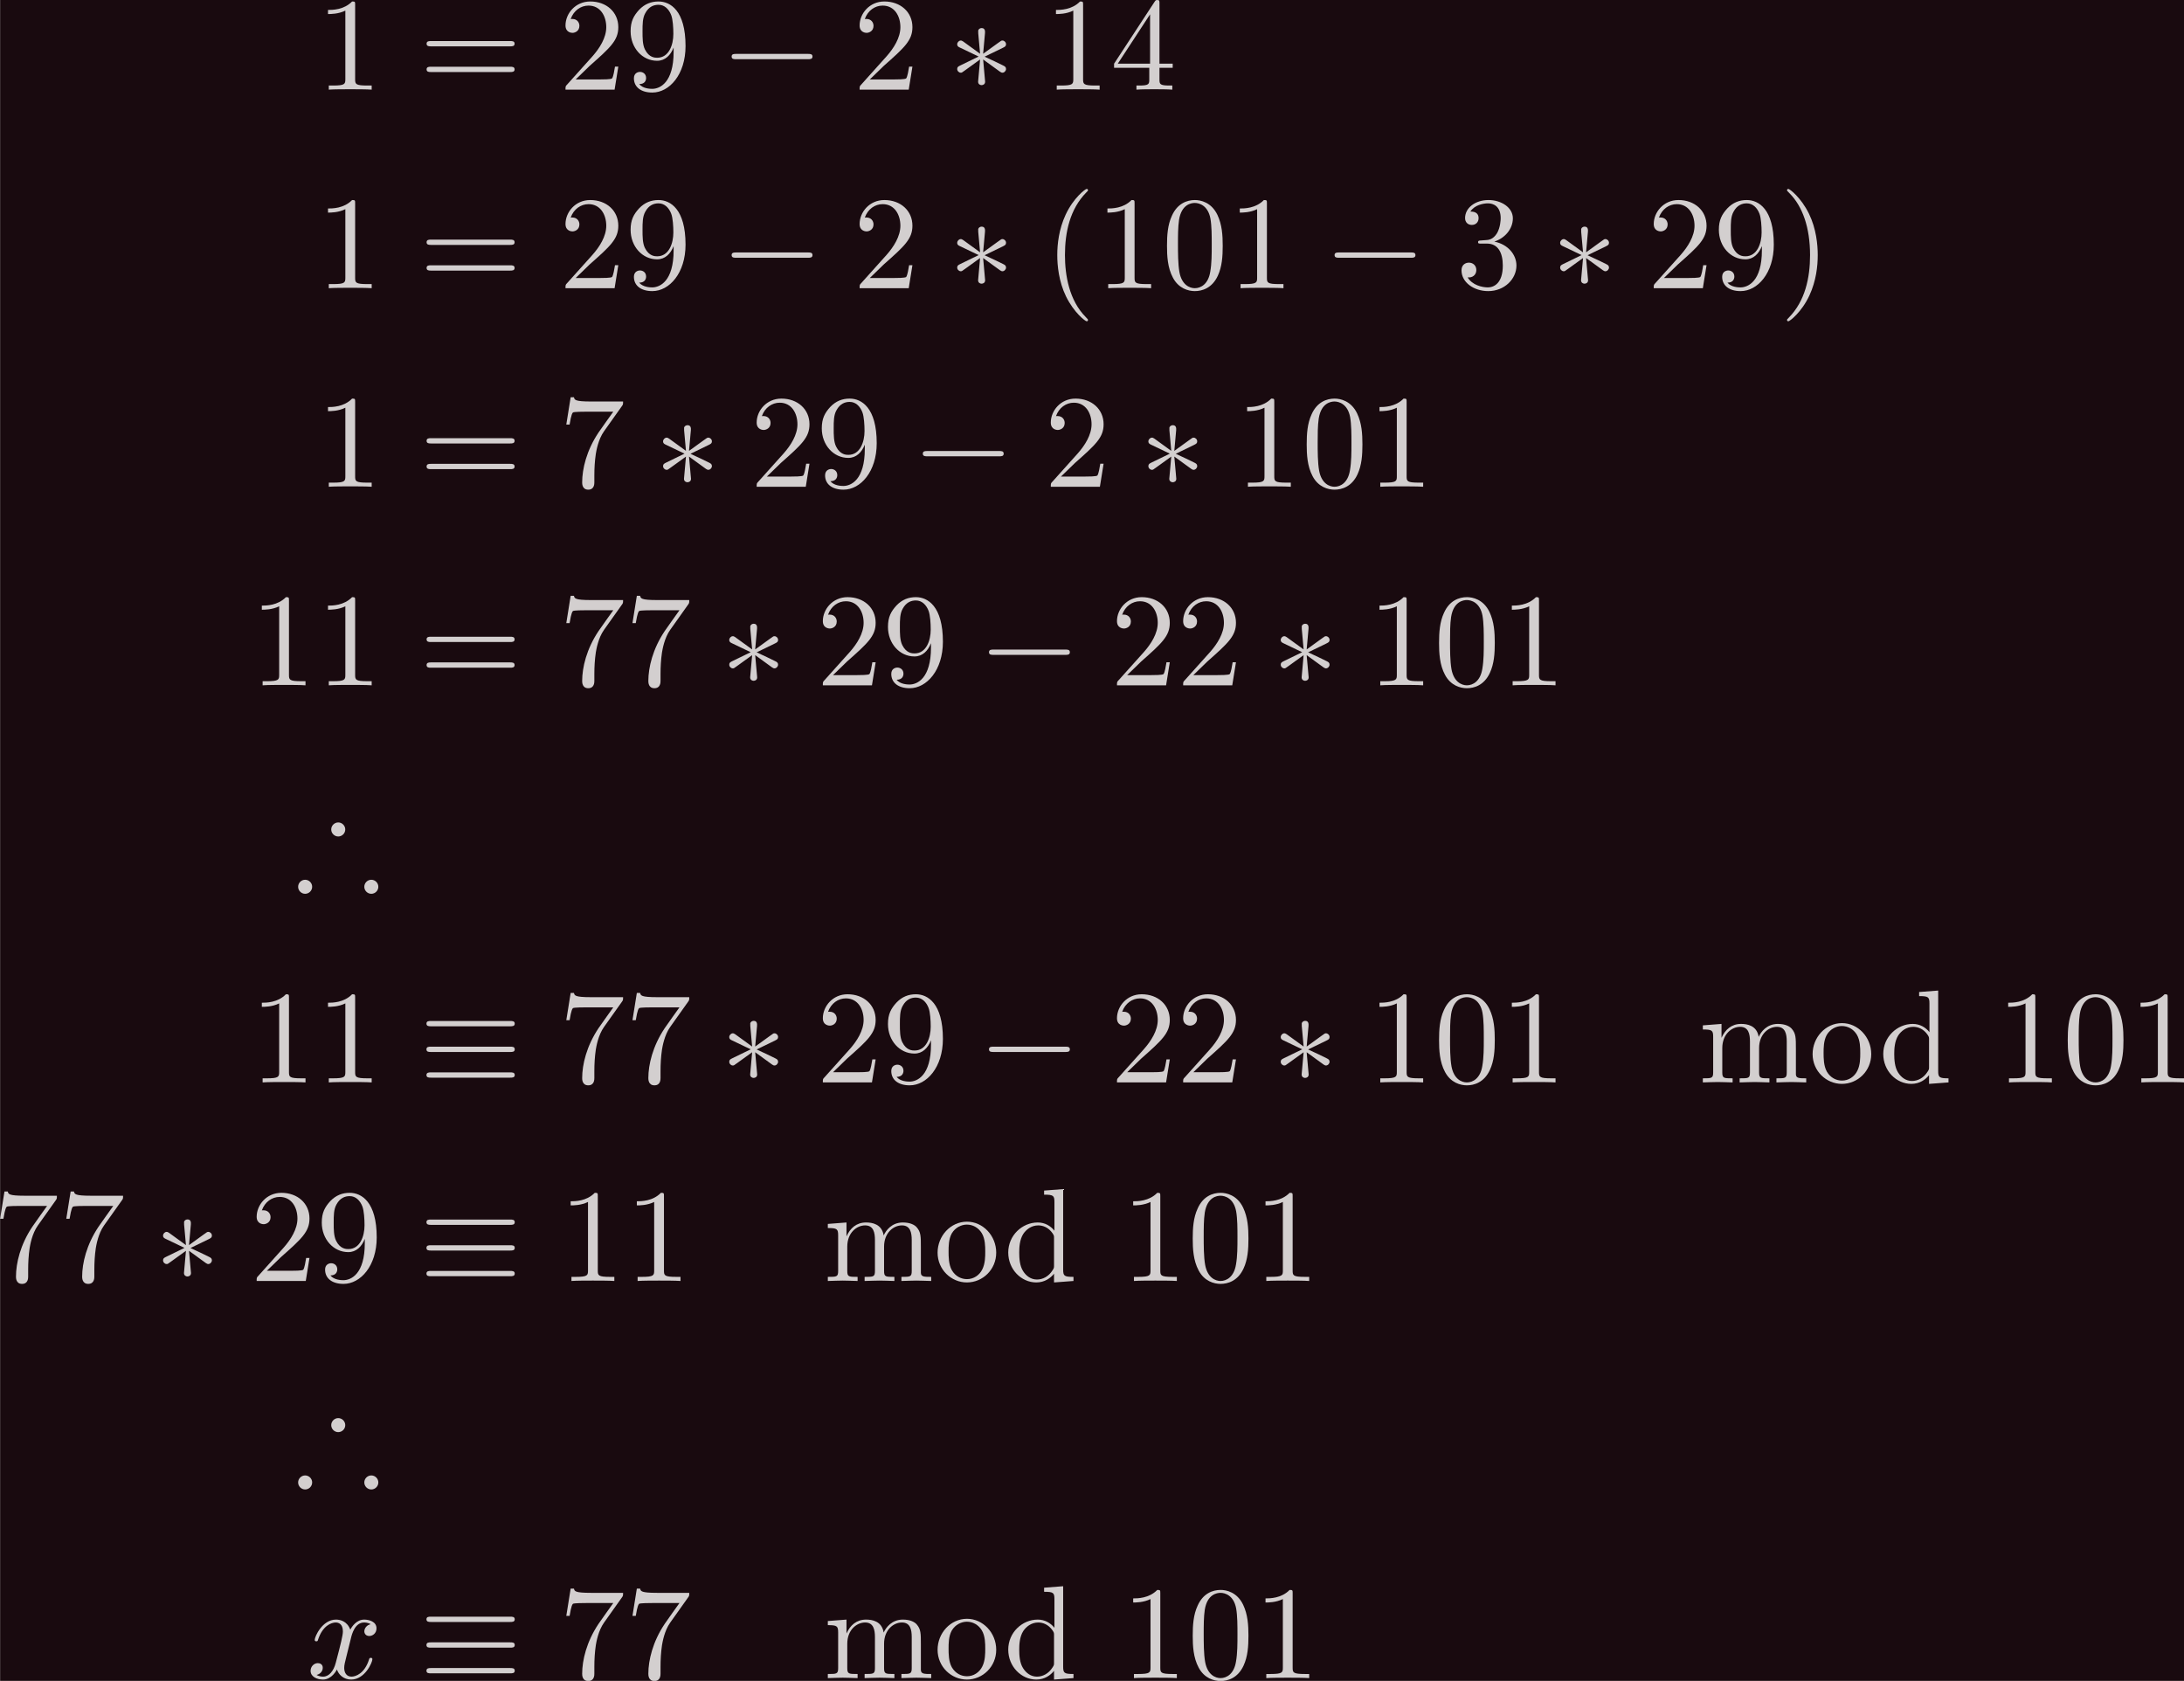<?xml version='1.0' encoding='UTF-8'?>
<!-- This file was generated by dvisvgm 3.2.2 -->
<svg version='1.1' xmlns='http://www.w3.org/2000/svg' xmlns:xlink='http://www.w3.org/1999/xlink' width='459.151pt' height='353.34pt' viewBox='423.606 90.816 459.151 353.34'>
<defs>
<path id='g2-120' d='M3.328-3.009C3.387-3.268 3.616-4.184 4.314-4.184C4.364-4.184 4.603-4.184 4.812-4.055C4.533-4.005 4.334-3.756 4.334-3.517C4.334-3.357 4.443-3.168 4.712-3.168C4.932-3.168 5.25-3.347 5.25-3.746C5.25-4.264 4.663-4.403 4.324-4.403C3.746-4.403 3.397-3.875 3.278-3.646C3.029-4.304 2.491-4.403 2.202-4.403C1.166-4.403 .598-3.118 .598-2.869C.598-2.77 .697-2.77 .717-2.77C.797-2.77 .827-2.79 .847-2.879C1.186-3.935 1.843-4.184 2.182-4.184C2.371-4.184 2.72-4.095 2.72-3.517C2.72-3.208 2.55-2.54 2.182-1.146C2.022-.528 1.674-.11 1.235-.11C1.176-.11 .946-.11 .737-.239C.986-.289 1.205-.498 1.205-.777C1.205-1.046 .986-1.126 .837-1.126C.538-1.126 .289-.867 .289-.548C.289-.09 .787 .11 1.225 .11C1.883 .11 2.242-.588 2.271-.648C2.391-.279 2.75 .11 3.347 .11C4.374 .11 4.941-1.176 4.941-1.425C4.941-1.524 4.852-1.524 4.822-1.524C4.732-1.524 4.712-1.484 4.692-1.415C4.364-.349 3.686-.11 3.367-.11C2.979-.11 2.819-.428 2.819-.767C2.819-.986 2.879-1.205 2.989-1.644L3.328-3.009Z'/>
<path id='g0-41' d='M3.846-4.095C3.846-4.384 3.606-4.623 3.318-4.623S2.79-4.384 2.79-4.095S3.029-3.567 3.318-3.567C3.597-3.567 3.846-3.796 3.846-4.095ZM6.336 .219C6.336-.07 6.097-.309 5.808-.309S5.28-.07 5.28 .219S5.519 .747 5.808 .747S6.336 .508 6.336 .219ZM1.355 .219C1.355-.07 1.116-.309 .827-.309S.299-.07 .299 .219S.538 .747 .827 .747S1.355 .508 1.355 .219Z'/>
<path id='g1-0' d='M6.565-2.291C6.735-2.291 6.914-2.291 6.914-2.491S6.735-2.69 6.565-2.69H1.176C1.006-2.69 .827-2.69 .827-2.491S1.006-2.291 1.176-2.291H6.565Z'/>
<path id='g1-3' d='M2.74-4.254C2.75-4.394 2.75-4.633 2.491-4.633C2.331-4.633 2.202-4.503 2.232-4.374V-4.244L2.371-2.7L1.096-3.626C1.006-3.676 .986-3.696 .917-3.696C.777-3.696 .648-3.557 .648-3.417C.648-3.258 .747-3.218 .847-3.168L2.262-2.491L.887-1.823C.727-1.743 .648-1.704 .648-1.554S.777-1.275 .917-1.275C.986-1.275 1.006-1.275 1.255-1.465L2.371-2.271L2.222-.598C2.222-.389 2.401-.339 2.481-.339C2.6-.339 2.75-.408 2.75-.598L2.6-2.271L3.875-1.345C3.965-1.295 3.985-1.275 4.055-1.275C4.194-1.275 4.324-1.415 4.324-1.554C4.324-1.704 4.234-1.753 4.115-1.813C3.517-2.112 3.497-2.112 2.71-2.481L4.085-3.148C4.244-3.228 4.324-3.268 4.324-3.417S4.194-3.696 4.055-3.696C3.985-3.696 3.965-3.696 3.716-3.507L2.6-2.7L2.74-4.254Z'/>
<path id='g1-17' d='M6.834-4.224C7.004-4.224 7.193-4.224 7.193-4.423S7.014-4.623 6.844-4.623H.897C.727-4.623 .548-4.623 .548-4.423S.747-4.224 .907-4.224H6.834ZM6.844-.359C7.014-.359 7.193-.359 7.193-.558S7.004-.757 6.834-.757H.907C.747-.757 .548-.757 .548-.558S.727-.359 .897-.359H6.844ZM6.844-2.291C7.014-2.291 7.193-2.291 7.193-2.491S7.014-2.69 6.844-2.69H.897C.727-2.69 .548-2.69 .548-2.491S.727-2.291 .897-2.291H6.844Z'/>
<path id='g3-40' d='M3.298 2.391C3.298 2.361 3.298 2.341 3.128 2.172C1.883 .917 1.564-.966 1.564-2.491C1.564-4.224 1.943-5.958 3.168-7.203C3.298-7.323 3.298-7.342 3.298-7.372C3.298-7.442 3.258-7.472 3.198-7.472C3.098-7.472 2.202-6.795 1.614-5.529C1.106-4.433 .986-3.328 .986-2.491C.986-1.714 1.096-.508 1.644 .618C2.242 1.843 3.098 2.491 3.198 2.491C3.258 2.491 3.298 2.461 3.298 2.391Z'/>
<path id='g3-41' d='M2.879-2.491C2.879-3.268 2.77-4.473 2.222-5.599C1.624-6.824 .767-7.472 .667-7.472C.608-7.472 .568-7.432 .568-7.372C.568-7.342 .568-7.323 .757-7.143C1.733-6.157 2.301-4.573 2.301-2.491C2.301-.787 1.933 .966 .697 2.222C.568 2.341 .568 2.361 .568 2.391C.568 2.451 .608 2.491 .667 2.491C.767 2.491 1.664 1.813 2.252 .548C2.76-.548 2.879-1.654 2.879-2.491Z'/>
<path id='g3-48' d='M4.583-3.188C4.583-3.985 4.533-4.782 4.184-5.519C3.726-6.476 2.909-6.635 2.491-6.635C1.893-6.635 1.166-6.376 .757-5.45C.438-4.762 .389-3.985 .389-3.188C.389-2.441 .428-1.544 .837-.787C1.265 .02 1.993 .219 2.481 .219C3.019 .219 3.776 .01 4.214-.936C4.533-1.624 4.583-2.401 4.583-3.188ZM2.481 0C2.092 0 1.504-.249 1.325-1.205C1.215-1.803 1.215-2.72 1.215-3.308C1.215-3.945 1.215-4.603 1.295-5.141C1.484-6.326 2.232-6.416 2.481-6.416C2.809-6.416 3.467-6.237 3.656-5.25C3.756-4.692 3.756-3.935 3.756-3.308C3.756-2.56 3.756-1.883 3.646-1.245C3.497-.299 2.929 0 2.481 0Z'/>
<path id='g3-49' d='M2.929-6.376C2.929-6.615 2.929-6.635 2.7-6.635C2.082-5.998 1.205-5.998 .887-5.998V-5.689C1.086-5.689 1.674-5.689 2.192-5.948V-.787C2.192-.428 2.162-.309 1.265-.309H.946V0C1.295-.03 2.162-.03 2.56-.03S3.826-.03 4.174 0V-.309H3.856C2.959-.309 2.929-.418 2.929-.787V-6.376Z'/>
<path id='g3-50' d='M1.265-.767L2.321-1.793C3.875-3.168 4.473-3.706 4.473-4.702C4.473-5.838 3.577-6.635 2.361-6.635C1.235-6.635 .498-5.719 .498-4.832C.498-4.274 .996-4.274 1.026-4.274C1.196-4.274 1.544-4.394 1.544-4.802C1.544-5.061 1.365-5.32 1.016-5.32C.936-5.32 .917-5.32 .887-5.31C1.116-5.958 1.654-6.326 2.232-6.326C3.138-6.326 3.567-5.519 3.567-4.702C3.567-3.905 3.068-3.118 2.521-2.501L.608-.369C.498-.259 .498-.239 .498 0H4.194L4.473-1.733H4.224C4.174-1.435 4.105-.996 4.005-.847C3.935-.767 3.278-.767 3.059-.767H1.265Z'/>
<path id='g3-51' d='M2.889-3.507C3.706-3.776 4.284-4.473 4.284-5.26C4.284-6.077 3.407-6.635 2.451-6.635C1.445-6.635 .687-6.037 .687-5.28C.687-4.951 .907-4.762 1.196-4.762C1.504-4.762 1.704-4.981 1.704-5.27C1.704-5.768 1.235-5.768 1.086-5.768C1.395-6.257 2.052-6.386 2.411-6.386C2.819-6.386 3.367-6.167 3.367-5.27C3.367-5.151 3.347-4.573 3.088-4.134C2.79-3.656 2.451-3.626 2.202-3.616C2.122-3.606 1.883-3.587 1.813-3.587C1.733-3.577 1.664-3.567 1.664-3.467C1.664-3.357 1.733-3.357 1.903-3.357H2.341C3.158-3.357 3.527-2.68 3.527-1.704C3.527-.349 2.839-.06 2.401-.06C1.973-.06 1.225-.229 .877-.817C1.225-.767 1.534-.986 1.534-1.365C1.534-1.724 1.265-1.923 .976-1.923C.737-1.923 .418-1.783 .418-1.345C.418-.438 1.345 .219 2.431 .219C3.646 .219 4.553-.687 4.553-1.704C4.553-2.521 3.925-3.298 2.889-3.507Z'/>
<path id='g3-52' d='M2.929-1.644V-.777C2.929-.418 2.909-.309 2.172-.309H1.963V0C2.371-.03 2.889-.03 3.308-.03S4.254-.03 4.663 0V-.309H4.453C3.716-.309 3.696-.418 3.696-.777V-1.644H4.692V-1.953H3.696V-6.486C3.696-6.685 3.696-6.745 3.537-6.745C3.447-6.745 3.417-6.745 3.337-6.625L.279-1.953V-1.644H2.929ZM2.989-1.953H.558L2.989-5.669V-1.953Z'/>
<path id='g3-55' d='M4.742-6.067C4.832-6.187 4.832-6.207 4.832-6.416H2.411C1.196-6.416 1.176-6.545 1.136-6.735H.887L.558-4.682H.807C.837-4.842 .927-5.469 1.056-5.589C1.126-5.649 1.903-5.649 2.032-5.649H4.095C3.985-5.489 3.198-4.403 2.979-4.075C2.082-2.73 1.753-1.345 1.753-.329C1.753-.229 1.753 .219 2.212 .219S2.67-.229 2.67-.329V-.837C2.67-1.385 2.7-1.933 2.78-2.471C2.819-2.7 2.959-3.557 3.397-4.174L4.742-6.067Z'/>
<path id='g3-57' d='M3.656-3.168V-2.849C3.656-.518 2.62-.06 2.042-.06C1.873-.06 1.335-.08 1.066-.418C1.504-.418 1.584-.707 1.584-.877C1.584-1.186 1.345-1.335 1.126-1.335C.966-1.335 .667-1.245 .667-.857C.667-.189 1.205 .219 2.052 .219C3.337 .219 4.553-1.136 4.553-3.278C4.553-5.958 3.407-6.635 2.521-6.635C1.973-6.635 1.484-6.456 1.056-6.007C.648-5.559 .418-5.141 .418-4.394C.418-3.148 1.295-2.172 2.411-2.172C3.019-2.172 3.427-2.59 3.656-3.168ZM2.421-2.401C2.262-2.401 1.803-2.401 1.494-3.029C1.315-3.397 1.315-3.895 1.315-4.384C1.315-4.922 1.315-5.39 1.524-5.758C1.793-6.257 2.172-6.386 2.521-6.386C2.979-6.386 3.308-6.047 3.477-5.599C3.597-5.28 3.636-4.653 3.636-4.194C3.636-3.367 3.298-2.401 2.421-2.401Z'/>
<path id='g3-61' d='M6.844-3.258C6.994-3.258 7.183-3.258 7.183-3.457S6.994-3.656 6.854-3.656H.887C.747-3.656 .558-3.656 .558-3.457S.747-3.258 .897-3.258H6.844ZM6.854-1.325C6.994-1.325 7.183-1.325 7.183-1.524S6.994-1.724 6.844-1.724H.897C.747-1.724 .558-1.724 .558-1.524S.747-1.325 .887-1.325H6.854Z'/>
<path id='g3-100' d='M3.786-.548V.11L5.25 0V-.309C4.553-.309 4.473-.379 4.473-.867V-6.914L3.039-6.804V-6.496C3.736-6.496 3.816-6.426 3.816-5.938V-3.786C3.527-4.144 3.098-4.403 2.56-4.403C1.385-4.403 .339-3.427 .339-2.142C.339-.877 1.315 .11 2.451 .11C3.088 .11 3.537-.229 3.786-.548ZM3.786-3.218V-1.176C3.786-.996 3.786-.976 3.676-.807C3.377-.329 2.929-.11 2.501-.11C2.052-.11 1.694-.369 1.455-.747C1.196-1.156 1.166-1.724 1.166-2.132C1.166-2.501 1.186-3.098 1.474-3.547C1.684-3.856 2.062-4.184 2.6-4.184C2.949-4.184 3.367-4.035 3.676-3.587C3.786-3.417 3.786-3.397 3.786-3.218Z'/>
<path id='g3-109' d='M1.096-3.427V-.757C1.096-.309 .986-.309 .319-.309V0C.667-.01 1.176-.03 1.445-.03C1.704-.03 2.222-.01 2.56 0V-.309C1.893-.309 1.783-.309 1.783-.757V-2.59C1.783-3.626 2.491-4.184 3.128-4.184C3.756-4.184 3.866-3.646 3.866-3.078V-.757C3.866-.309 3.756-.309 3.088-.309V0C3.437-.01 3.945-.03 4.214-.03C4.473-.03 4.991-.01 5.33 0V-.309C4.663-.309 4.553-.309 4.553-.757V-2.59C4.553-3.626 5.26-4.184 5.898-4.184C6.526-4.184 6.635-3.646 6.635-3.078V-.757C6.635-.309 6.526-.309 5.858-.309V0C6.207-.01 6.715-.03 6.984-.03C7.243-.03 7.761-.01 8.1 0V-.309C7.582-.309 7.333-.309 7.323-.608V-2.511C7.323-3.367 7.323-3.676 7.014-4.035C6.874-4.204 6.545-4.403 5.968-4.403C5.131-4.403 4.692-3.806 4.523-3.427C4.384-4.294 3.646-4.403 3.198-4.403C2.471-4.403 2.002-3.975 1.724-3.357V-4.403L.319-4.294V-3.985C1.016-3.985 1.096-3.915 1.096-3.427Z'/>
<path id='g3-111' d='M4.692-2.132C4.692-3.407 3.696-4.463 2.491-4.463C1.245-4.463 .279-3.377 .279-2.132C.279-.847 1.315 .11 2.481 .11C3.686 .11 4.692-.867 4.692-2.132ZM2.491-.139C2.062-.139 1.624-.349 1.355-.807C1.106-1.245 1.106-1.853 1.106-2.212C1.106-2.6 1.106-3.138 1.345-3.577C1.614-4.035 2.082-4.244 2.481-4.244C2.919-4.244 3.347-4.025 3.606-3.597S3.866-2.59 3.866-2.212C3.866-1.853 3.866-1.315 3.646-.877C3.427-.428 2.989-.139 2.491-.139Z'/>
</defs>
<g id='page1' transform='matrix(2.793 0 0 2.793 0 0)'>
<rect x='151.675' y='32.517' width='164.402' height='126.516' fill='#190a0f'/>
<g fill='#d3cfcf'>
<use x='175.47' y='39.262' xlink:href='#g3-49'/>
<use x='183.219' y='39.262' xlink:href='#g3-61'/>
<use x='193.735' y='39.262' xlink:href='#g3-50'/>
<use x='198.716' y='39.262' xlink:href='#g3-57'/>
<use x='205.911' y='39.262' xlink:href='#g1-0'/>
<use x='215.874' y='39.262' xlink:href='#g3-50'/>
<use x='223.069' y='39.262' xlink:href='#g1-3'/>
<use x='230.264' y='39.262' xlink:href='#g3-49'/>
<use x='235.246' y='39.262' xlink:href='#g3-52'/>
<use x='175.47' y='54.206' xlink:href='#g3-49'/>
<use x='183.219' y='54.206' xlink:href='#g3-61'/>
<use x='193.735' y='54.206' xlink:href='#g3-50'/>
<use x='198.716' y='54.206' xlink:href='#g3-57'/>
<use x='205.911' y='54.206' xlink:href='#g1-0'/>
<use x='215.874' y='54.206' xlink:href='#g3-50'/>
<use x='223.069' y='54.206' xlink:href='#g1-3'/>
<use x='230.264' y='54.206' xlink:href='#g3-40'/>
<use x='234.139' y='54.206' xlink:href='#g3-49'/>
<use x='239.12' y='54.206' xlink:href='#g3-48'/>
<use x='244.101' y='54.206' xlink:href='#g3-49'/>
<use x='251.296' y='54.206' xlink:href='#g1-0'/>
<use x='261.259' y='54.206' xlink:href='#g3-51'/>
<use x='268.454' y='54.206' xlink:href='#g1-3'/>
<use x='275.649' y='54.206' xlink:href='#g3-50'/>
<use x='280.631' y='54.206' xlink:href='#g3-57'/>
<use x='285.612' y='54.206' xlink:href='#g3-41'/>
<use x='175.47' y='69.15' xlink:href='#g3-49'/>
<use x='183.219' y='69.15' xlink:href='#g3-61'/>
<use x='193.735' y='69.15' xlink:href='#g3-55'/>
<use x='200.93' y='69.15' xlink:href='#g1-3'/>
<use x='208.125' y='69.15' xlink:href='#g3-50'/>
<use x='213.106' y='69.15' xlink:href='#g3-57'/>
<use x='220.302' y='69.15' xlink:href='#g1-0'/>
<use x='230.264' y='69.15' xlink:href='#g3-50'/>
<use x='237.459' y='69.15' xlink:href='#g1-3'/>
<use x='244.655' y='69.15' xlink:href='#g3-49'/>
<use x='249.636' y='69.15' xlink:href='#g3-48'/>
<use x='254.617' y='69.15' xlink:href='#g3-49'/>
<use x='170.489' y='84.094' xlink:href='#g3-49'/>
<use x='175.47' y='84.094' xlink:href='#g3-49'/>
<use x='183.219' y='84.094' xlink:href='#g3-61'/>
<use x='193.735' y='84.094' xlink:href='#g3-55'/>
<use x='198.716' y='84.094' xlink:href='#g3-55'/>
<use x='205.911' y='84.094' xlink:href='#g1-3'/>
<use x='213.106' y='84.094' xlink:href='#g3-50'/>
<use x='218.088' y='84.094' xlink:href='#g3-57'/>
<use x='225.283' y='84.094' xlink:href='#g1-0'/>
<use x='235.246' y='84.094' xlink:href='#g3-50'/>
<use x='240.227' y='84.094' xlink:href='#g3-50'/>
<use x='247.422' y='84.094' xlink:href='#g1-3'/>
<use x='254.617' y='84.094' xlink:href='#g3-49'/>
<use x='259.599' y='84.094' xlink:href='#g3-48'/>
<use x='264.58' y='84.094' xlink:href='#g3-49'/>
<use x='173.809' y='99.038' xlink:href='#g0-41'/>
<use x='170.489' y='113.982' xlink:href='#g3-49'/>
<use x='175.47' y='113.982' xlink:href='#g3-49'/>
<use x='183.219' y='113.982' xlink:href='#g1-17'/>
<use x='193.735' y='113.982' xlink:href='#g3-55'/>
<use x='198.716' y='113.982' xlink:href='#g3-55'/>
<use x='205.911' y='113.982' xlink:href='#g1-3'/>
<use x='213.106' y='113.982' xlink:href='#g3-50'/>
<use x='218.088' y='113.982' xlink:href='#g3-57'/>
<use x='225.283' y='113.982' xlink:href='#g1-0'/>
<use x='235.246' y='113.982' xlink:href='#g3-50'/>
<use x='240.227' y='113.982' xlink:href='#g3-50'/>
<use x='247.422' y='113.982' xlink:href='#g1-3'/>
<use x='254.617' y='113.982' xlink:href='#g3-49'/>
<use x='259.599' y='113.982' xlink:href='#g3-48'/>
<use x='264.58' y='113.982' xlink:href='#g3-49'/>
<use x='279.524' y='113.982' xlink:href='#g3-109'/>
<use x='287.826' y='113.982' xlink:href='#g3-111'/>
<use x='293.084' y='113.982' xlink:href='#g3-100'/>
<use x='301.94' y='113.982' xlink:href='#g3-49'/>
<use x='306.921' y='113.982' xlink:href='#g3-48'/>
<use x='311.902' y='113.982' xlink:href='#g3-49'/>
<use x='151.117' y='128.926' xlink:href='#g3-55'/>
<use x='156.098' y='128.926' xlink:href='#g3-55'/>
<use x='163.293' y='128.926' xlink:href='#g1-3'/>
<use x='170.489' y='128.926' xlink:href='#g3-50'/>
<use x='175.47' y='128.926' xlink:href='#g3-57'/>
<use x='183.219' y='128.926' xlink:href='#g1-17'/>
<use x='193.735' y='128.926' xlink:href='#g3-49'/>
<use x='198.716' y='128.926' xlink:href='#g3-49'/>
<use x='213.66' y='128.926' xlink:href='#g3-109'/>
<use x='221.962' y='128.926' xlink:href='#g3-111'/>
<use x='227.22' y='128.926' xlink:href='#g3-100'/>
<use x='236.076' y='128.926' xlink:href='#g3-49'/>
<use x='241.057' y='128.926' xlink:href='#g3-48'/>
<use x='246.038' y='128.926' xlink:href='#g3-49'/>
<use x='173.809' y='143.87' xlink:href='#g0-41'/>
<use x='174.757' y='158.814' xlink:href='#g2-120'/>
<use x='183.219' y='158.814' xlink:href='#g1-17'/>
<use x='193.735' y='158.814' xlink:href='#g3-55'/>
<use x='198.716' y='158.814' xlink:href='#g3-55'/>
<use x='213.66' y='158.814' xlink:href='#g3-109'/>
<use x='221.962' y='158.814' xlink:href='#g3-111'/>
<use x='227.22' y='158.814' xlink:href='#g3-100'/>
<use x='236.076' y='158.814' xlink:href='#g3-49'/>
<use x='241.057' y='158.814' xlink:href='#g3-48'/>
<use x='246.038' y='158.814' xlink:href='#g3-49'/>
</g>
</g>
</svg>